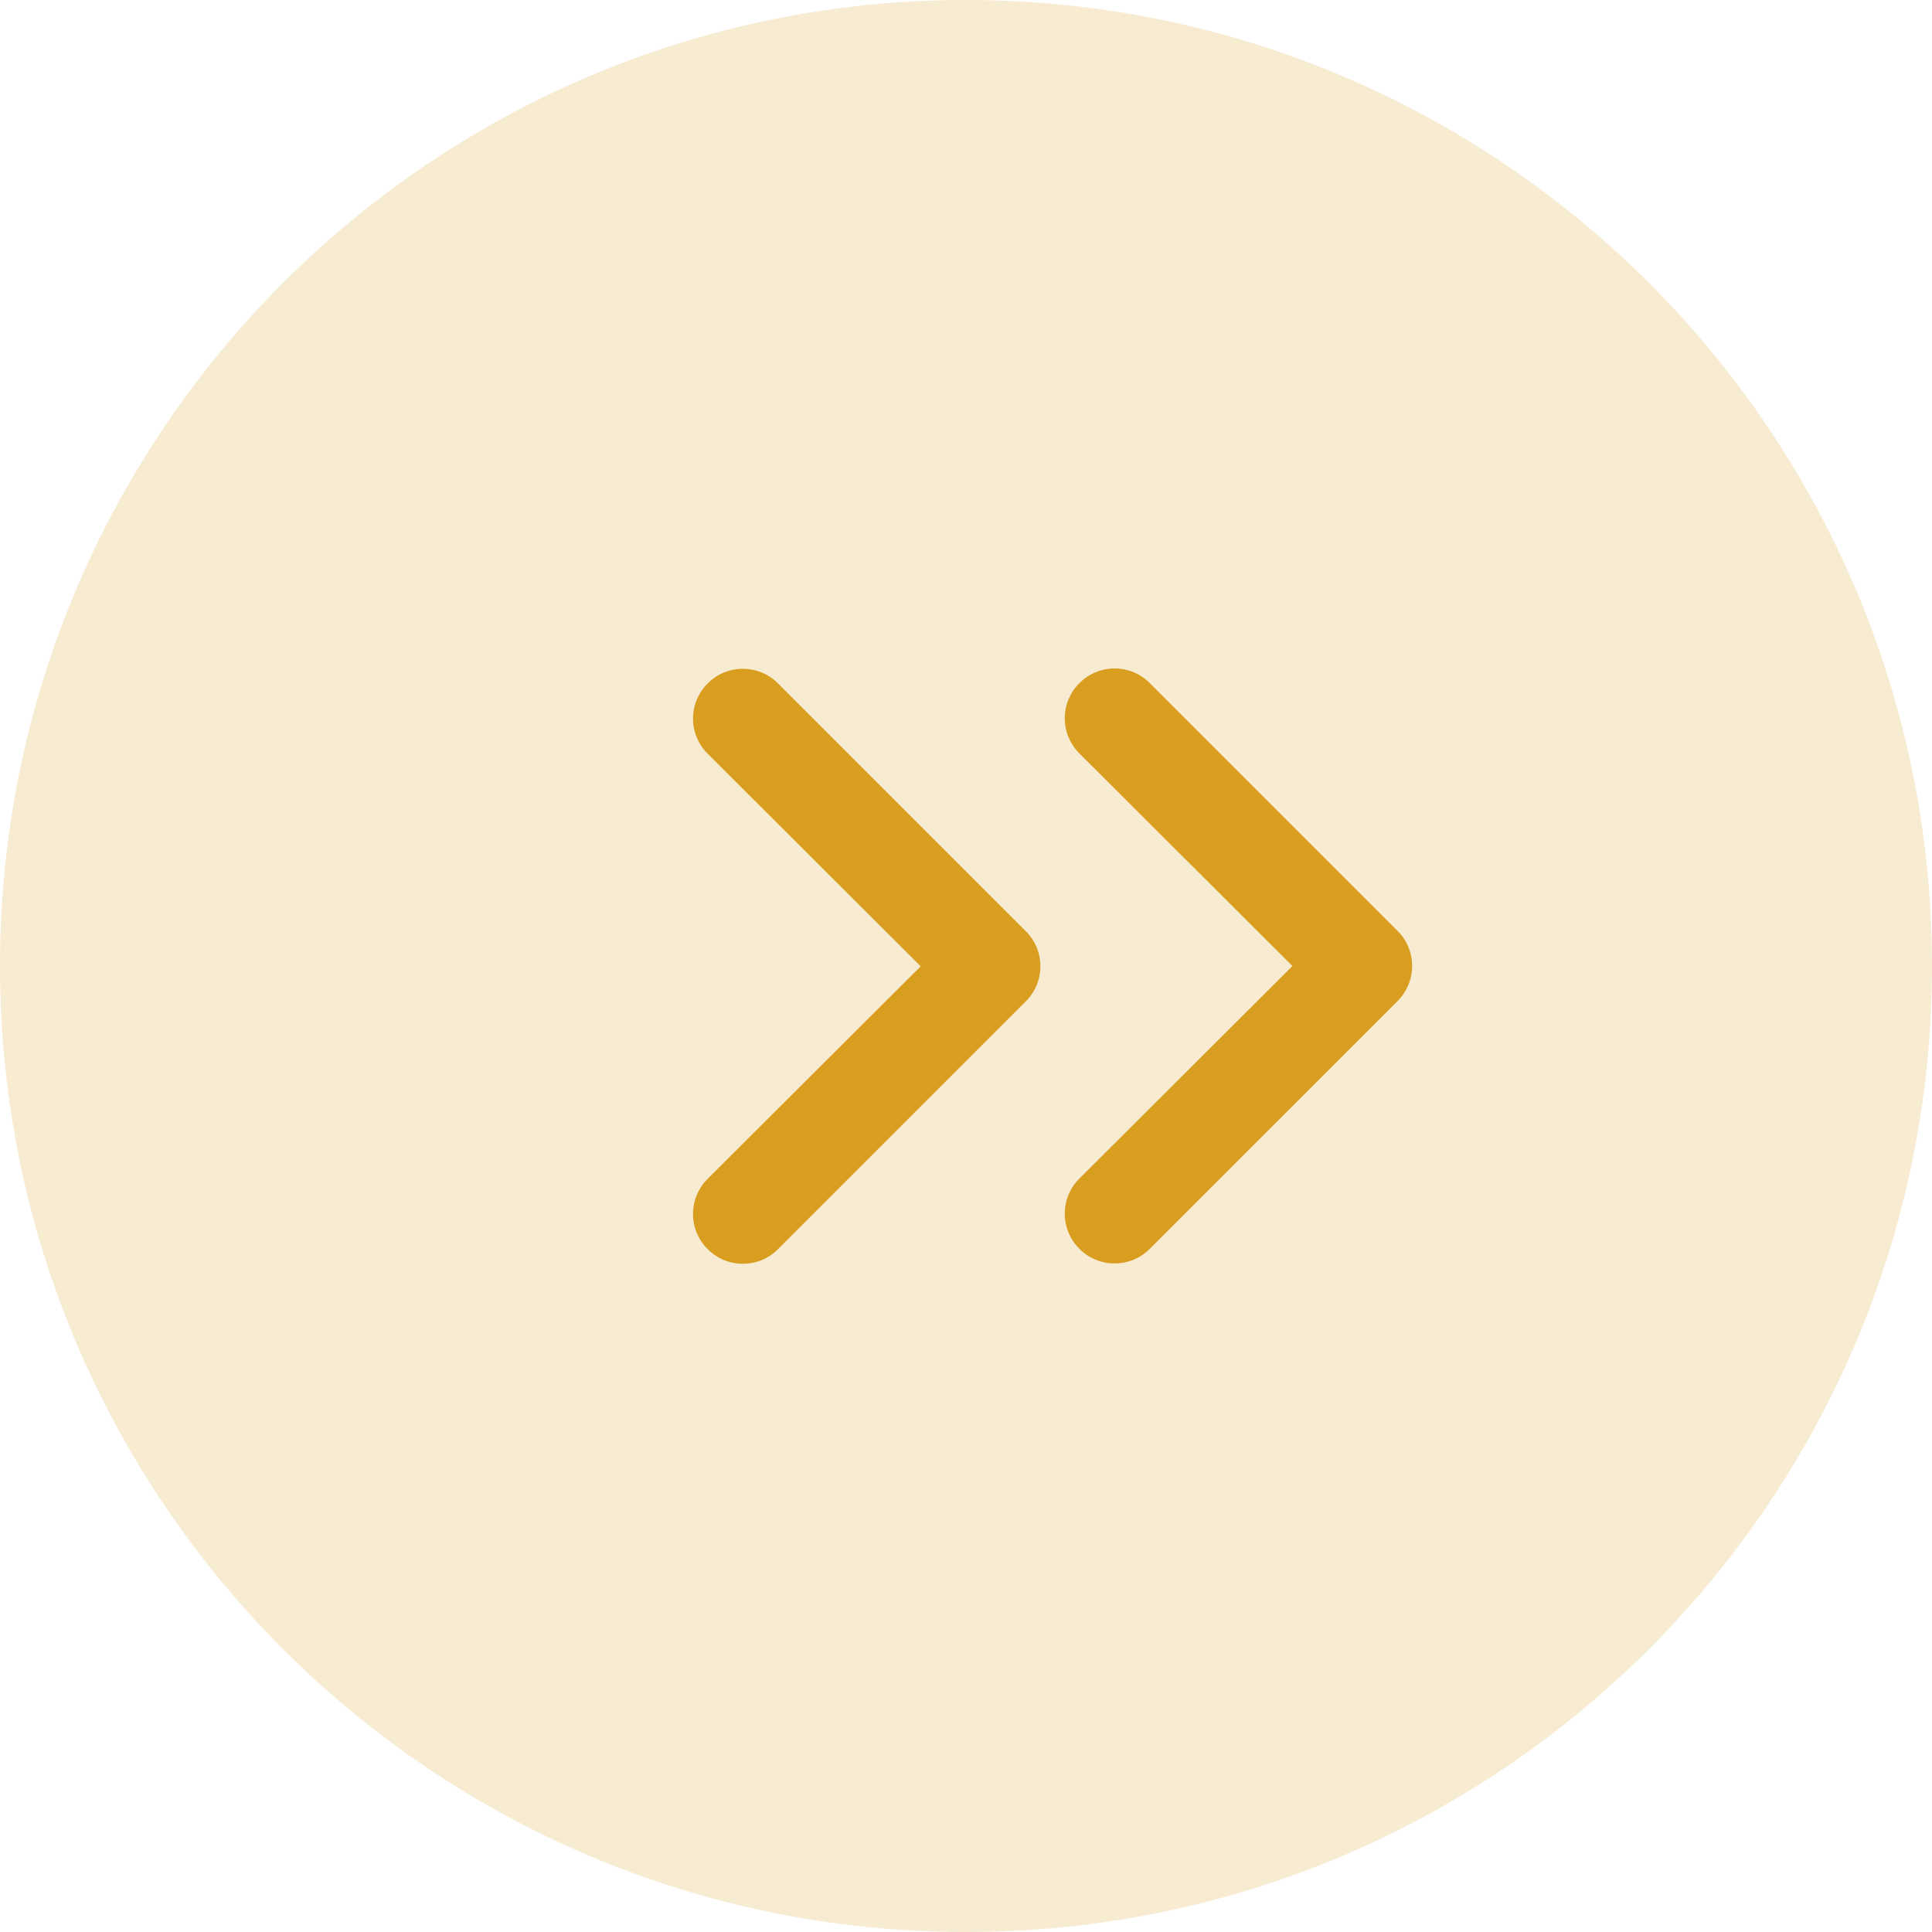 <svg width="24" height="24" viewBox="0 0 24 24" fill="none" xmlns="http://www.w3.org/2000/svg">
<path d="M24 12C24 5.373 18.627 0 12 0C5.373 0 0 5.373 0 12C0 18.627 5.373 24 12 24C18.627 24 24 18.627 24 12Z" fill="#D99E20" fill-opacity="0.2"/>
<path d="M13.409 8.486C13.466 8.428 13.534 8.382 13.61 8.351C13.684 8.32 13.765 8.304 13.846 8.304C13.927 8.304 14.008 8.32 14.083 8.351C14.158 8.382 14.226 8.428 14.283 8.486L17.36 11.563C17.418 11.62 17.463 11.688 17.495 11.763C17.526 11.838 17.542 11.918 17.542 12C17.542 12.081 17.526 12.161 17.495 12.236C17.463 12.311 17.418 12.379 17.36 12.437L14.283 15.513C14.226 15.571 14.158 15.617 14.083 15.648C14.008 15.679 13.927 15.695 13.846 15.695C13.765 15.695 13.684 15.679 13.61 15.648C13.534 15.617 13.466 15.571 13.409 15.513C13.351 15.456 13.306 15.388 13.274 15.313C13.243 15.238 13.227 15.158 13.227 15.076C13.227 14.995 13.243 14.915 13.274 14.84C13.306 14.765 13.351 14.697 13.409 14.64L16.055 12L13.409 9.36C13.351 9.302 13.306 9.234 13.274 9.159C13.243 9.084 13.227 9.004 13.227 8.923C13.227 8.841 13.243 8.761 13.274 8.686C13.306 8.611 13.351 8.543 13.409 8.486Z" fill="#D99E20"/>
<path d="M8.791 8.49C8.848 8.432 8.916 8.386 8.991 8.355C9.066 8.324 9.147 8.308 9.228 8.308C9.309 8.308 9.39 8.324 9.465 8.355C9.54 8.386 9.608 8.432 9.665 8.49L12.742 11.567C12.8 11.624 12.845 11.692 12.877 11.767C12.908 11.842 12.924 11.922 12.924 12.004C12.924 12.085 12.908 12.165 12.877 12.24C12.845 12.315 12.8 12.383 12.742 12.44L9.665 15.517C9.608 15.575 9.54 15.621 9.465 15.652C9.39 15.683 9.309 15.699 9.228 15.699C9.147 15.699 9.066 15.683 8.991 15.652C8.916 15.621 8.848 15.575 8.791 15.517C8.733 15.46 8.688 15.392 8.656 15.317C8.625 15.242 8.609 15.162 8.609 15.08C8.609 14.999 8.625 14.919 8.656 14.844C8.688 14.769 8.733 14.701 8.791 14.643L11.437 12.004L8.791 9.363C8.733 9.306 8.688 9.238 8.656 9.163C8.625 9.088 8.609 9.008 8.609 8.927C8.609 8.845 8.625 8.765 8.656 8.69C8.688 8.615 8.733 8.547 8.791 8.49Z" fill="#D99E20"/>
</svg>
